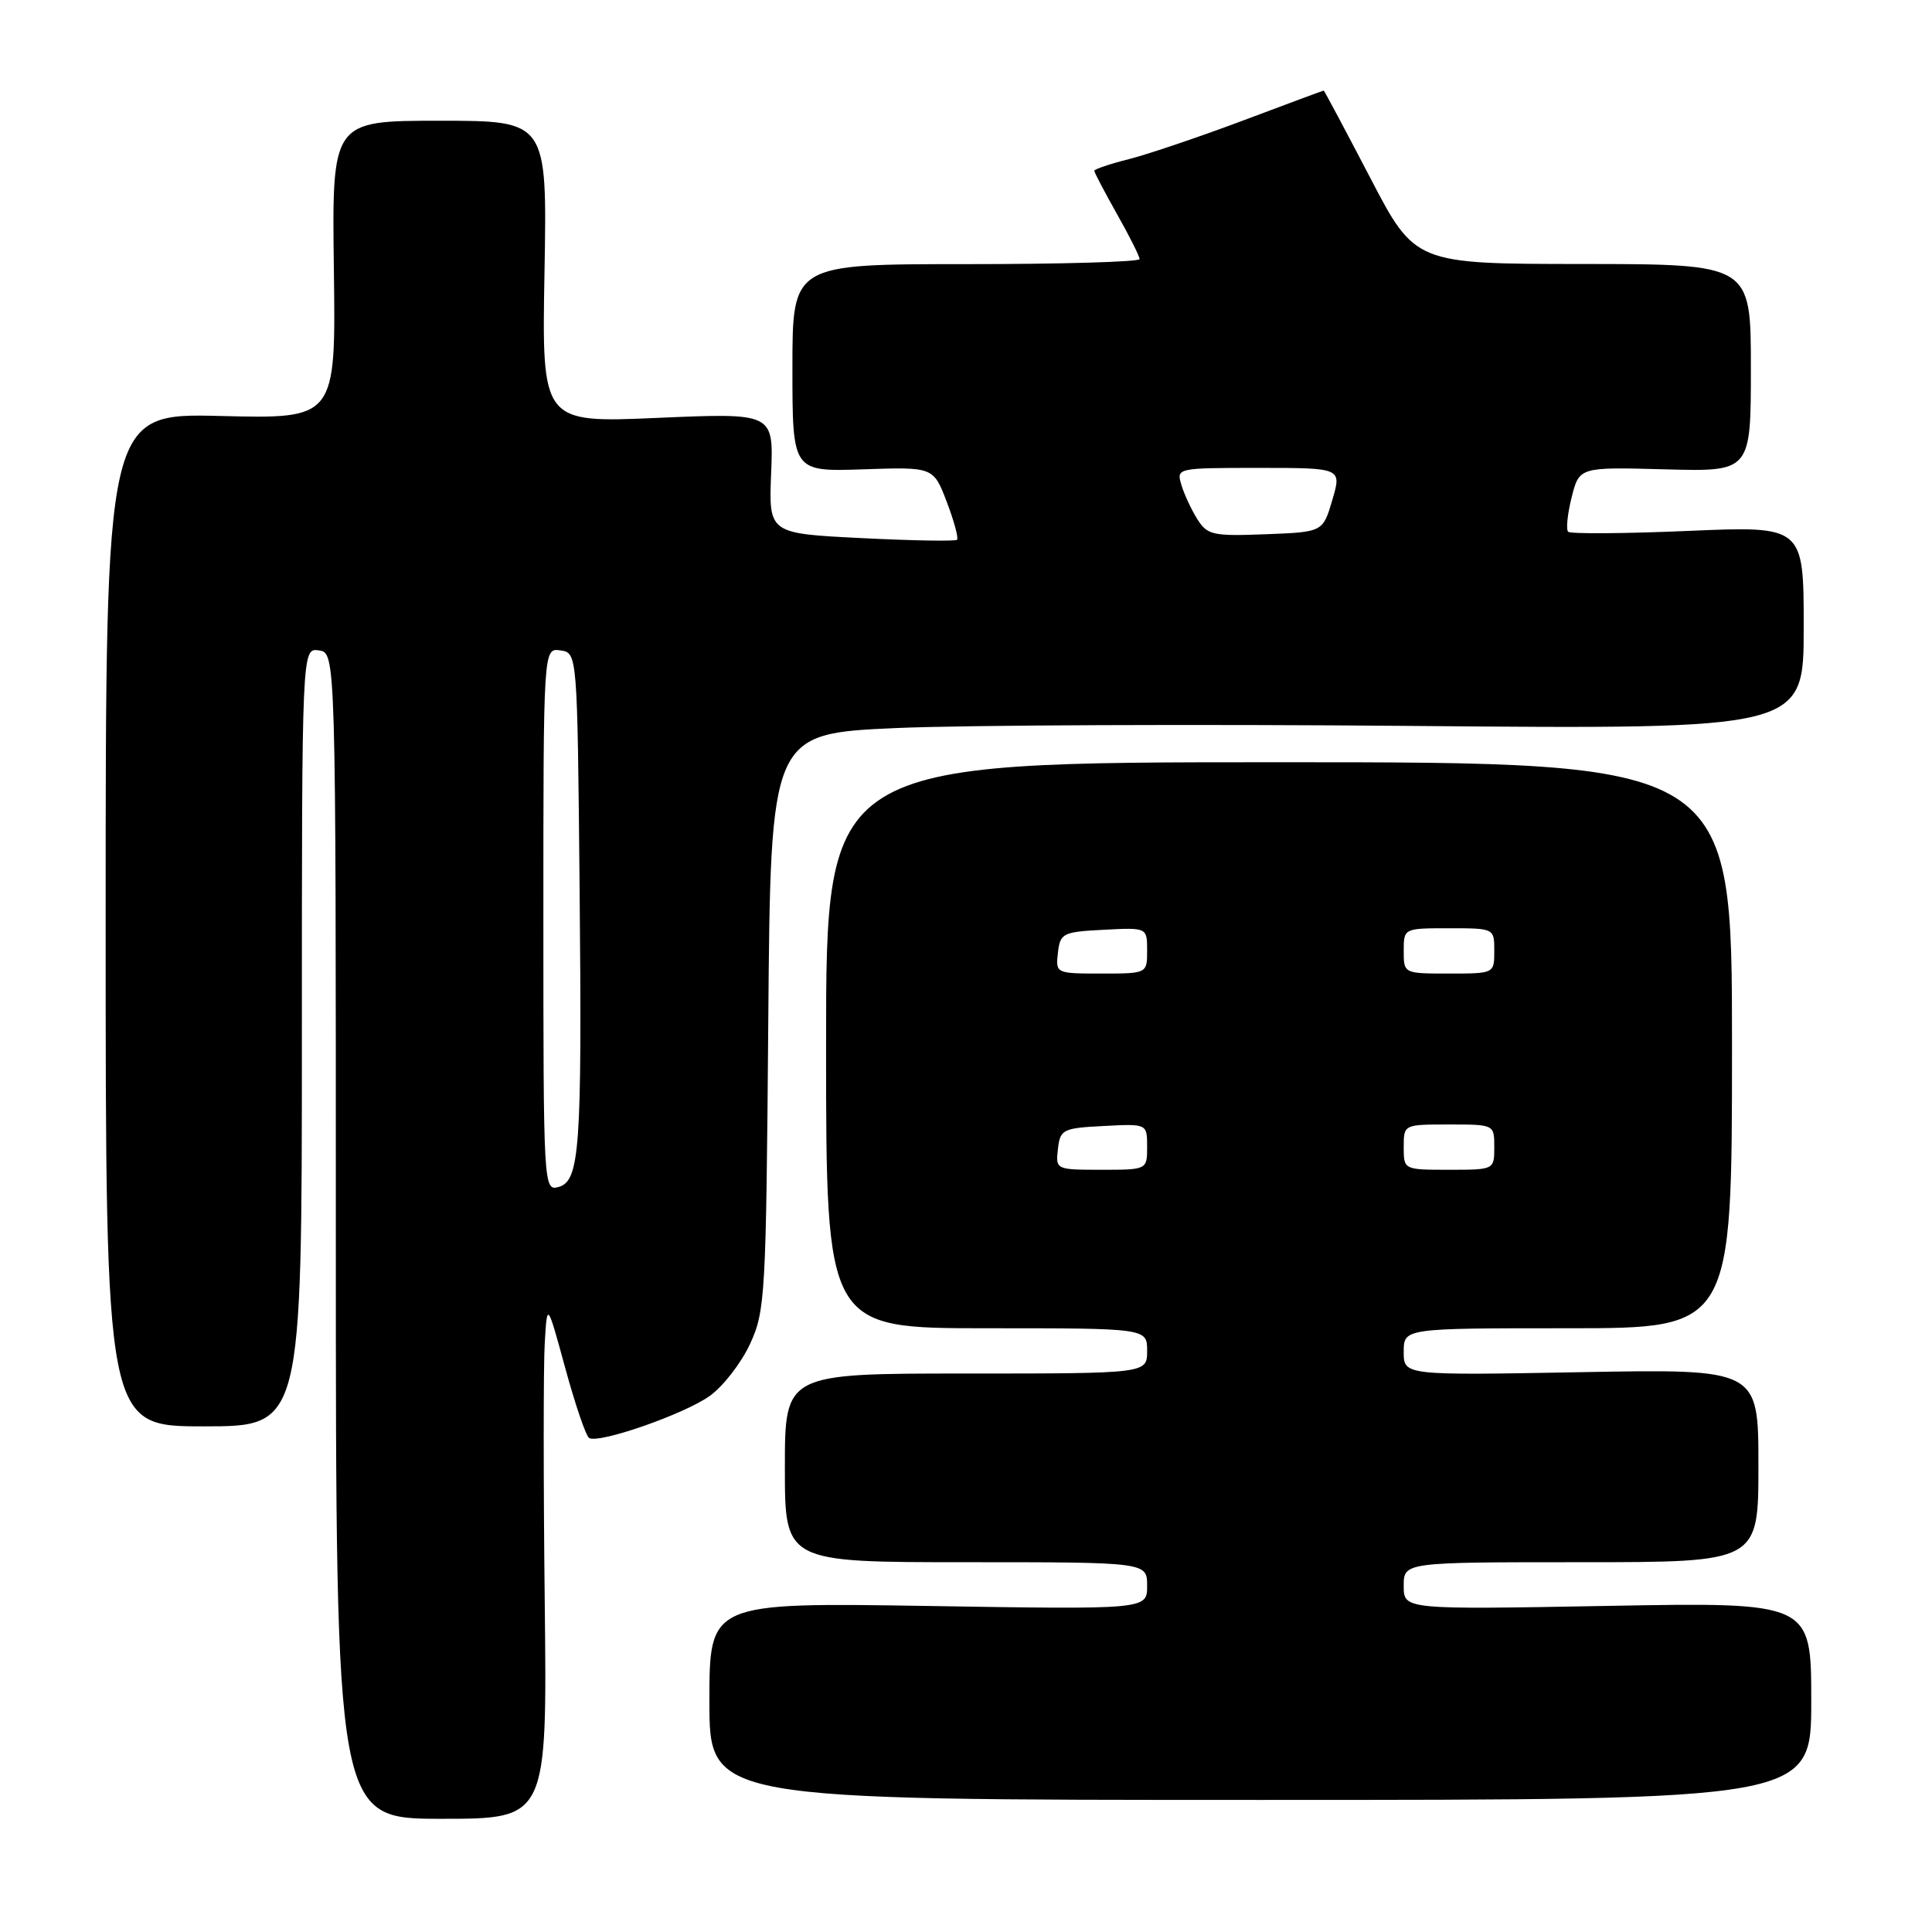 <?xml version="1.0" encoding="UTF-8" standalone="no"?>
<!DOCTYPE svg PUBLIC "-//W3C//DTD SVG 1.1//EN" "http://www.w3.org/Graphics/SVG/1.1/DTD/svg11.dtd" >
<svg xmlns="http://www.w3.org/2000/svg" xmlns:xlink="http://www.w3.org/1999/xlink" version="1.1" viewBox="0 0 256 256">
 <g >
 <path fill="currentColor"
d=" M 72.18 212.25 C 72.00 196.44 72.00 181.03 72.18 178.00 C 72.50 172.50 72.50 172.50 74.90 181.28 C 76.22 186.12 77.64 190.28 78.06 190.54 C 79.34 191.33 90.63 187.40 94.03 184.98 C 95.80 183.72 98.21 180.62 99.38 178.09 C 101.40 173.71 101.51 171.79 101.80 135.35 C 102.11 97.21 102.11 97.21 118.75 96.47 C 127.91 96.07 158.71 95.94 187.20 96.19 C 239.00 96.64 239.00 96.64 239.00 83.16 C 239.00 69.69 239.00 69.69 223.67 70.35 C 215.24 70.71 208.10 70.76 207.79 70.46 C 207.49 70.15 207.70 68.10 208.25 65.89 C 209.27 61.88 209.27 61.88 220.64 62.19 C 232.00 62.50 232.00 62.50 232.00 48.75 C 232.00 35.00 232.00 35.00 209.75 34.98 C 187.50 34.97 187.50 34.97 181.52 23.48 C 178.23 17.17 175.47 12.00 175.40 12.00 C 175.33 12.00 170.52 13.78 164.71 15.97 C 158.90 18.15 152.09 20.45 149.58 21.09 C 147.06 21.72 145.00 22.42 145.00 22.63 C 145.00 22.85 146.35 25.42 148.00 28.35 C 149.65 31.27 151.00 33.96 151.00 34.33 C 151.00 34.70 140.65 35.00 128.00 35.00 C 105.00 35.00 105.00 35.00 105.00 48.75 C 105.00 62.50 105.00 62.50 114.34 62.19 C 123.68 61.87 123.68 61.87 125.45 66.50 C 126.42 69.04 127.03 71.30 126.81 71.52 C 126.59 71.74 120.89 71.64 114.13 71.30 C 101.86 70.69 101.86 70.69 102.18 62.70 C 102.50 54.71 102.50 54.71 87.15 55.37 C 71.79 56.04 71.79 56.04 72.15 36.02 C 72.50 16.00 72.50 16.00 58.24 16.00 C 43.98 16.00 43.98 16.00 44.24 35.75 C 44.50 55.50 44.50 55.50 29.25 55.12 C 14.00 54.75 14.00 54.75 14.00 121.87 C 14.00 189.00 14.00 189.00 27.00 189.00 C 40.00 189.00 40.00 189.00 40.00 137.43 C 40.00 85.86 40.00 85.86 42.25 86.18 C 44.50 86.50 44.50 86.50 44.50 163.75 C 44.50 241.00 44.50 241.00 58.50 241.00 C 72.50 241.00 72.50 241.00 72.18 212.25 Z  M 240.00 225.40 C 240.00 212.30 240.00 212.30 213.00 212.79 C 186.00 213.28 186.00 213.28 186.00 210.14 C 186.00 207.00 186.00 207.00 209.50 207.00 C 233.00 207.00 233.00 207.00 233.00 194.20 C 233.00 181.39 233.00 181.39 209.50 181.82 C 186.00 182.25 186.00 182.25 186.00 179.13 C 186.00 176.00 186.00 176.00 207.75 176.00 C 229.50 176.00 229.50 176.00 229.50 138.50 C 229.50 101.00 229.50 101.00 169.48 101.00 C 109.46 101.00 109.46 101.00 109.46 138.50 C 109.46 176.00 109.46 176.00 130.73 176.00 C 152.00 176.00 152.00 176.00 152.00 179.00 C 152.00 182.00 152.00 182.00 128.00 182.00 C 104.00 182.00 104.00 182.00 104.00 194.50 C 104.00 207.00 104.00 207.00 128.00 207.00 C 152.00 207.00 152.00 207.00 152.00 210.13 C 152.00 213.27 152.00 213.27 123.00 212.80 C 94.00 212.34 94.00 212.34 94.00 225.42 C 94.00 238.50 94.00 238.50 167.00 238.50 C 240.00 238.50 240.00 238.50 240.00 225.40 Z  M 72.00 121.84 C 72.00 85.86 72.00 85.86 74.25 86.18 C 76.50 86.50 76.50 86.50 76.80 117.50 C 77.13 152.43 76.83 156.55 73.95 157.30 C 72.04 157.80 72.00 157.04 72.00 121.84 Z  M 158.65 68.79 C 157.86 67.53 156.91 65.49 156.54 64.25 C 155.87 62.01 155.93 62.00 166.83 62.00 C 177.79 62.00 177.79 62.00 176.54 66.25 C 175.29 70.50 175.29 70.50 167.69 70.79 C 160.71 71.06 159.98 70.90 158.65 68.79 Z  M 140.18 152.25 C 140.48 149.65 140.81 149.48 146.25 149.20 C 152.00 148.90 152.00 148.90 152.00 151.95 C 152.00 155.00 152.00 155.00 145.93 155.00 C 139.91 155.00 139.87 154.98 140.18 152.25 Z  M 186.00 152.00 C 186.00 149.00 186.00 149.00 192.00 149.00 C 198.00 149.00 198.00 149.00 198.00 152.00 C 198.00 155.00 198.00 155.00 192.00 155.00 C 186.00 155.00 186.00 155.00 186.00 152.00 Z  M 140.18 126.25 C 140.48 123.65 140.81 123.48 146.25 123.20 C 152.00 122.90 152.00 122.90 152.00 125.95 C 152.00 129.00 152.00 129.00 145.93 129.00 C 139.91 129.00 139.87 128.98 140.18 126.25 Z  M 186.00 126.00 C 186.00 123.00 186.00 123.00 192.00 123.00 C 198.00 123.00 198.00 123.00 198.00 126.00 C 198.00 129.00 198.00 129.00 192.00 129.00 C 186.00 129.00 186.00 129.00 186.00 126.00 Z "/>
</g>
</svg>